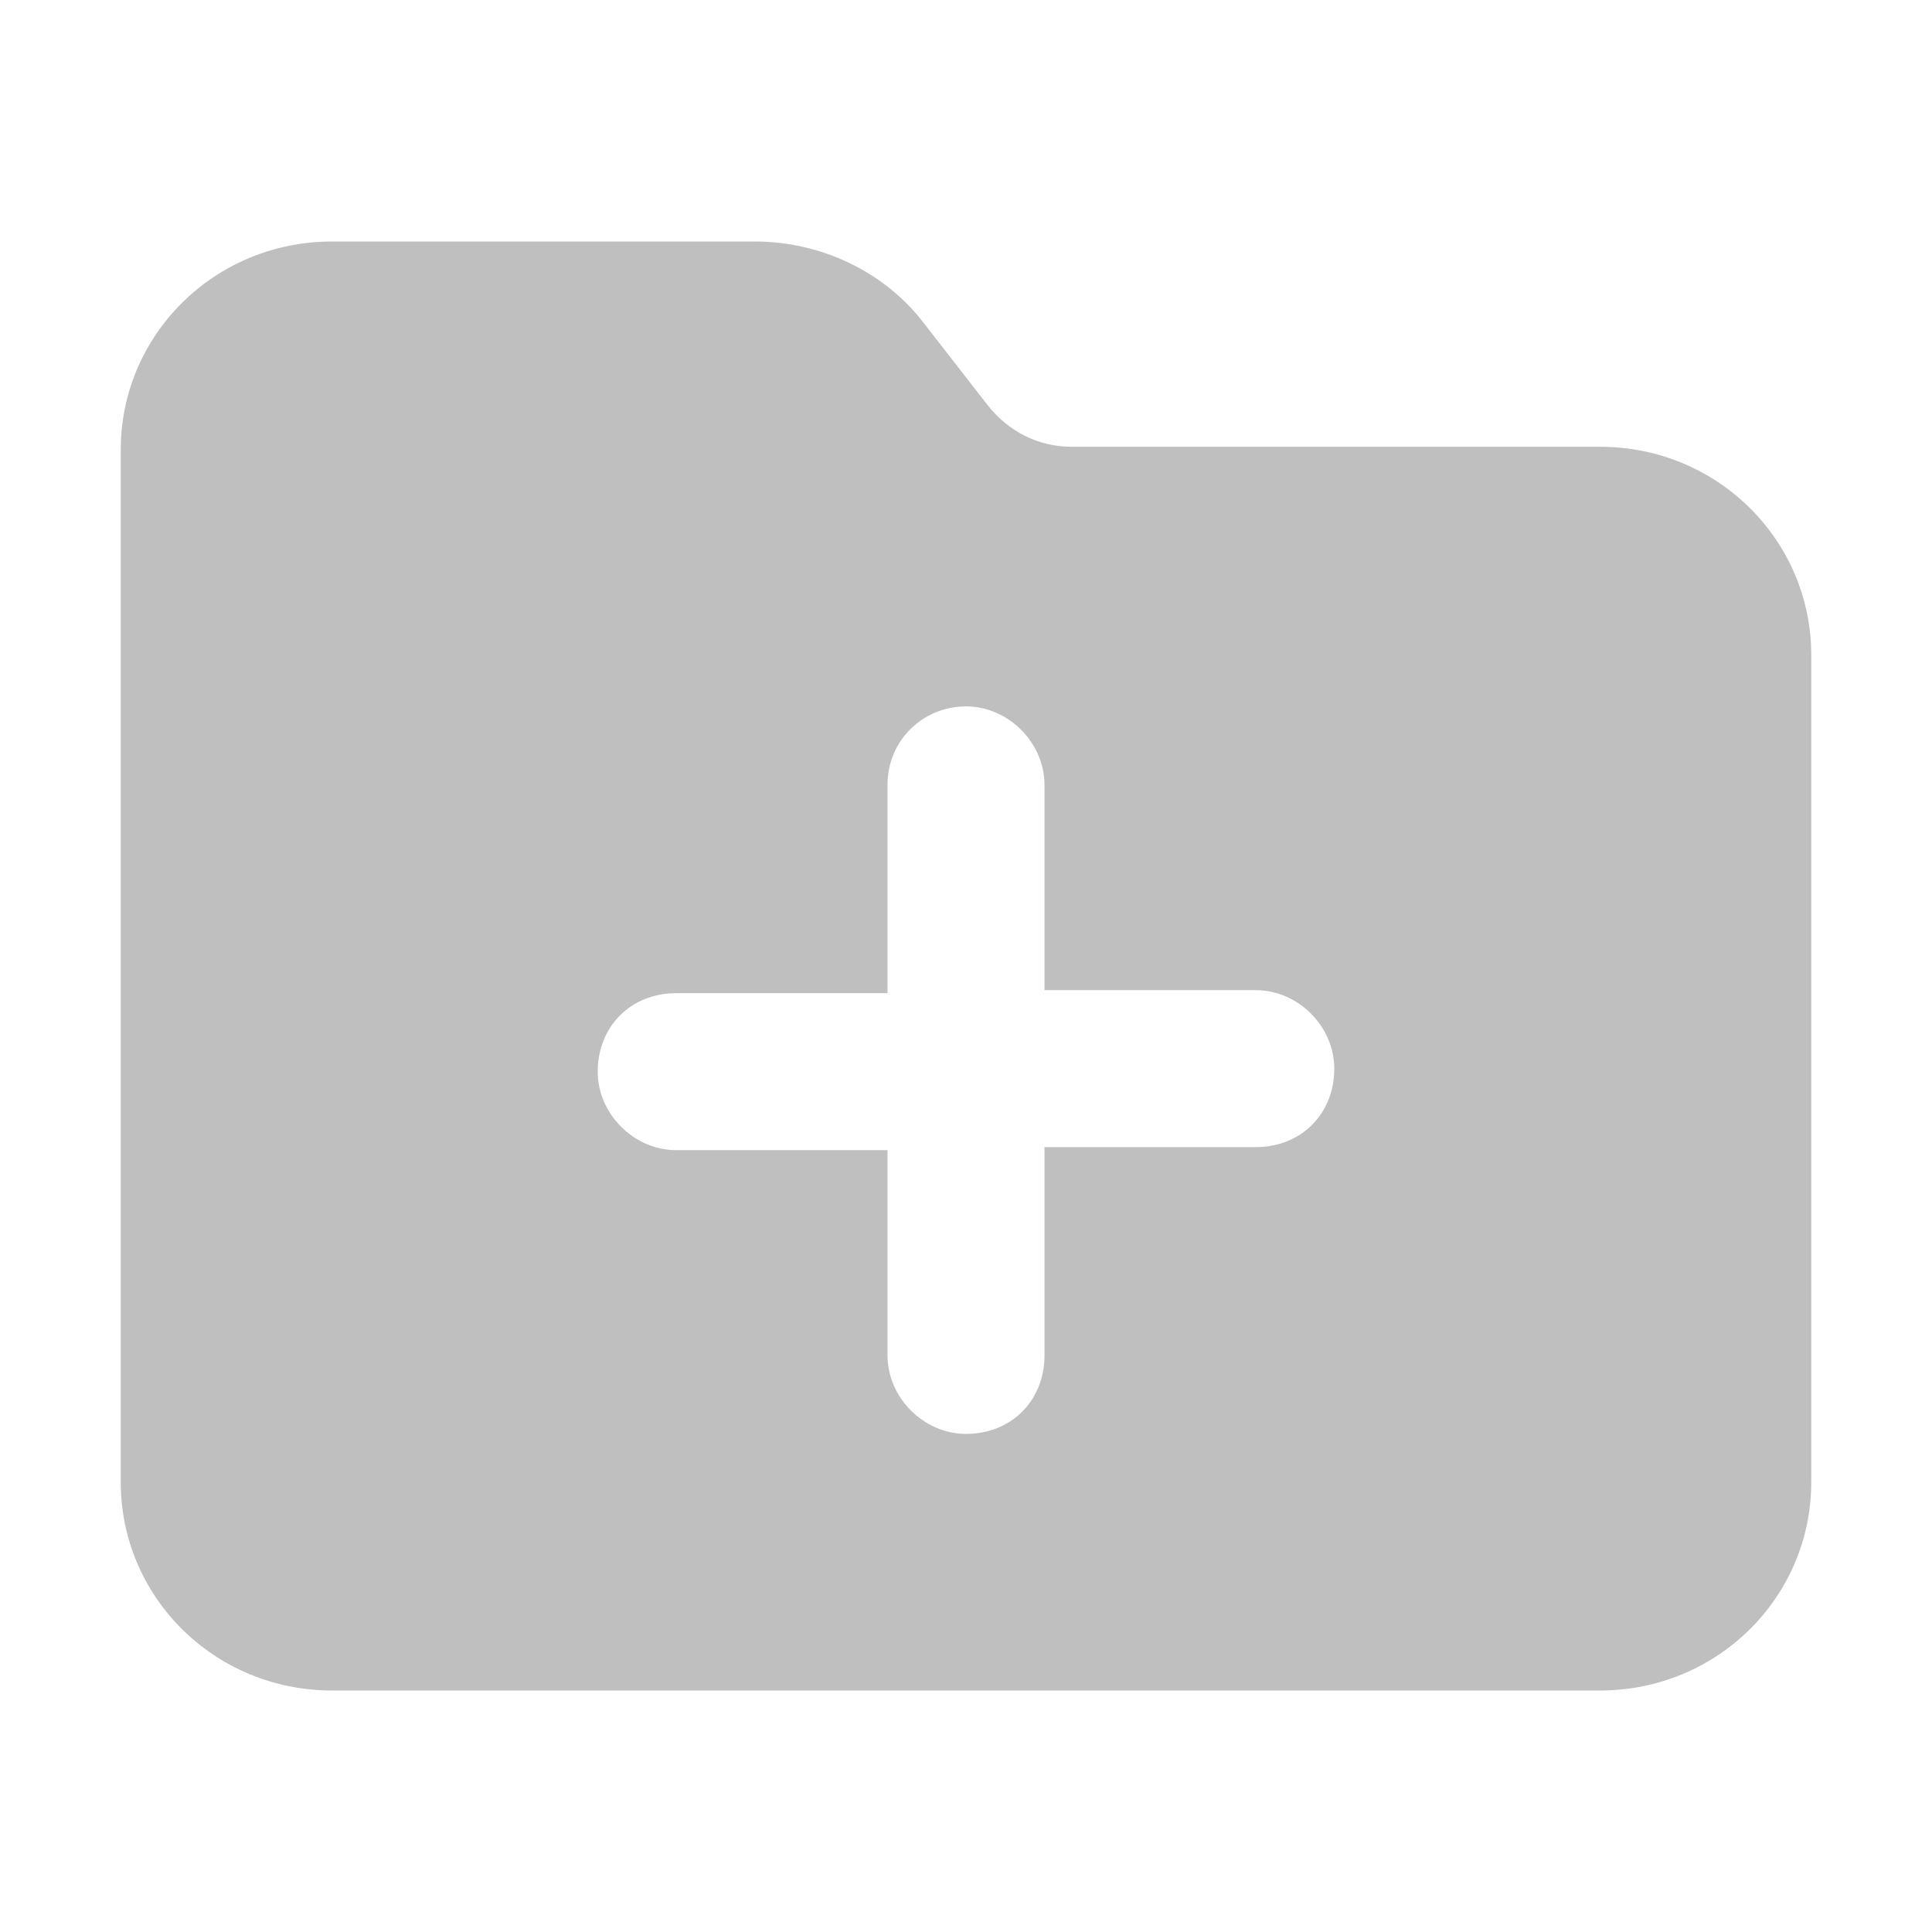 <?xml version="1.0" encoding="utf-8"?>
<!-- Generator: Adobe Illustrator 28.2.0, SVG Export Plug-In . SVG Version: 6.00 Build 0)  -->
<svg version="1.1" id="Layer_1" xmlns="http://www.w3.org/2000/svg" xmlns:xlink="http://www.w3.org/1999/xlink" x="0px" y="0px"
	 viewBox="0 0 64 64" style="enable-background:new 0 0 64 64;" xml:space="preserve">
<style type="text/css">
	.st0{fill:#BFBFBF;}
</style>
<path class="st0" d="M60,49.1c0,3.8-3.1,6.9-7,6.9H11c-3.9,0-7-3.1-7-6.9V14.9C4,11.1,7.1,8,11,8h14c2.2,0,4.3,1,5.6,2.7l2.1,2.7
	c0.7,0.9,1.7,1.4,2.8,1.4H53c3.9,0,7,3.1,7,6.9V49.1z M29.4,44.9c0,1.4,1.2,2.6,2.6,2.6c1.5,0,2.6-1.1,2.6-2.6V38h7
	c1.5,0,2.6-1.1,2.6-2.6c0-1.4-1.2-2.6-2.6-2.6h-7V26c0-1.4-1.2-2.6-2.6-2.6s-2.6,1.1-2.6,2.6v6.9h-7c-1.5,0-2.6,1.1-2.6,2.6
	c0,1.4,1.2,2.6,2.6,2.6h7V44.9z"/>
</svg>
